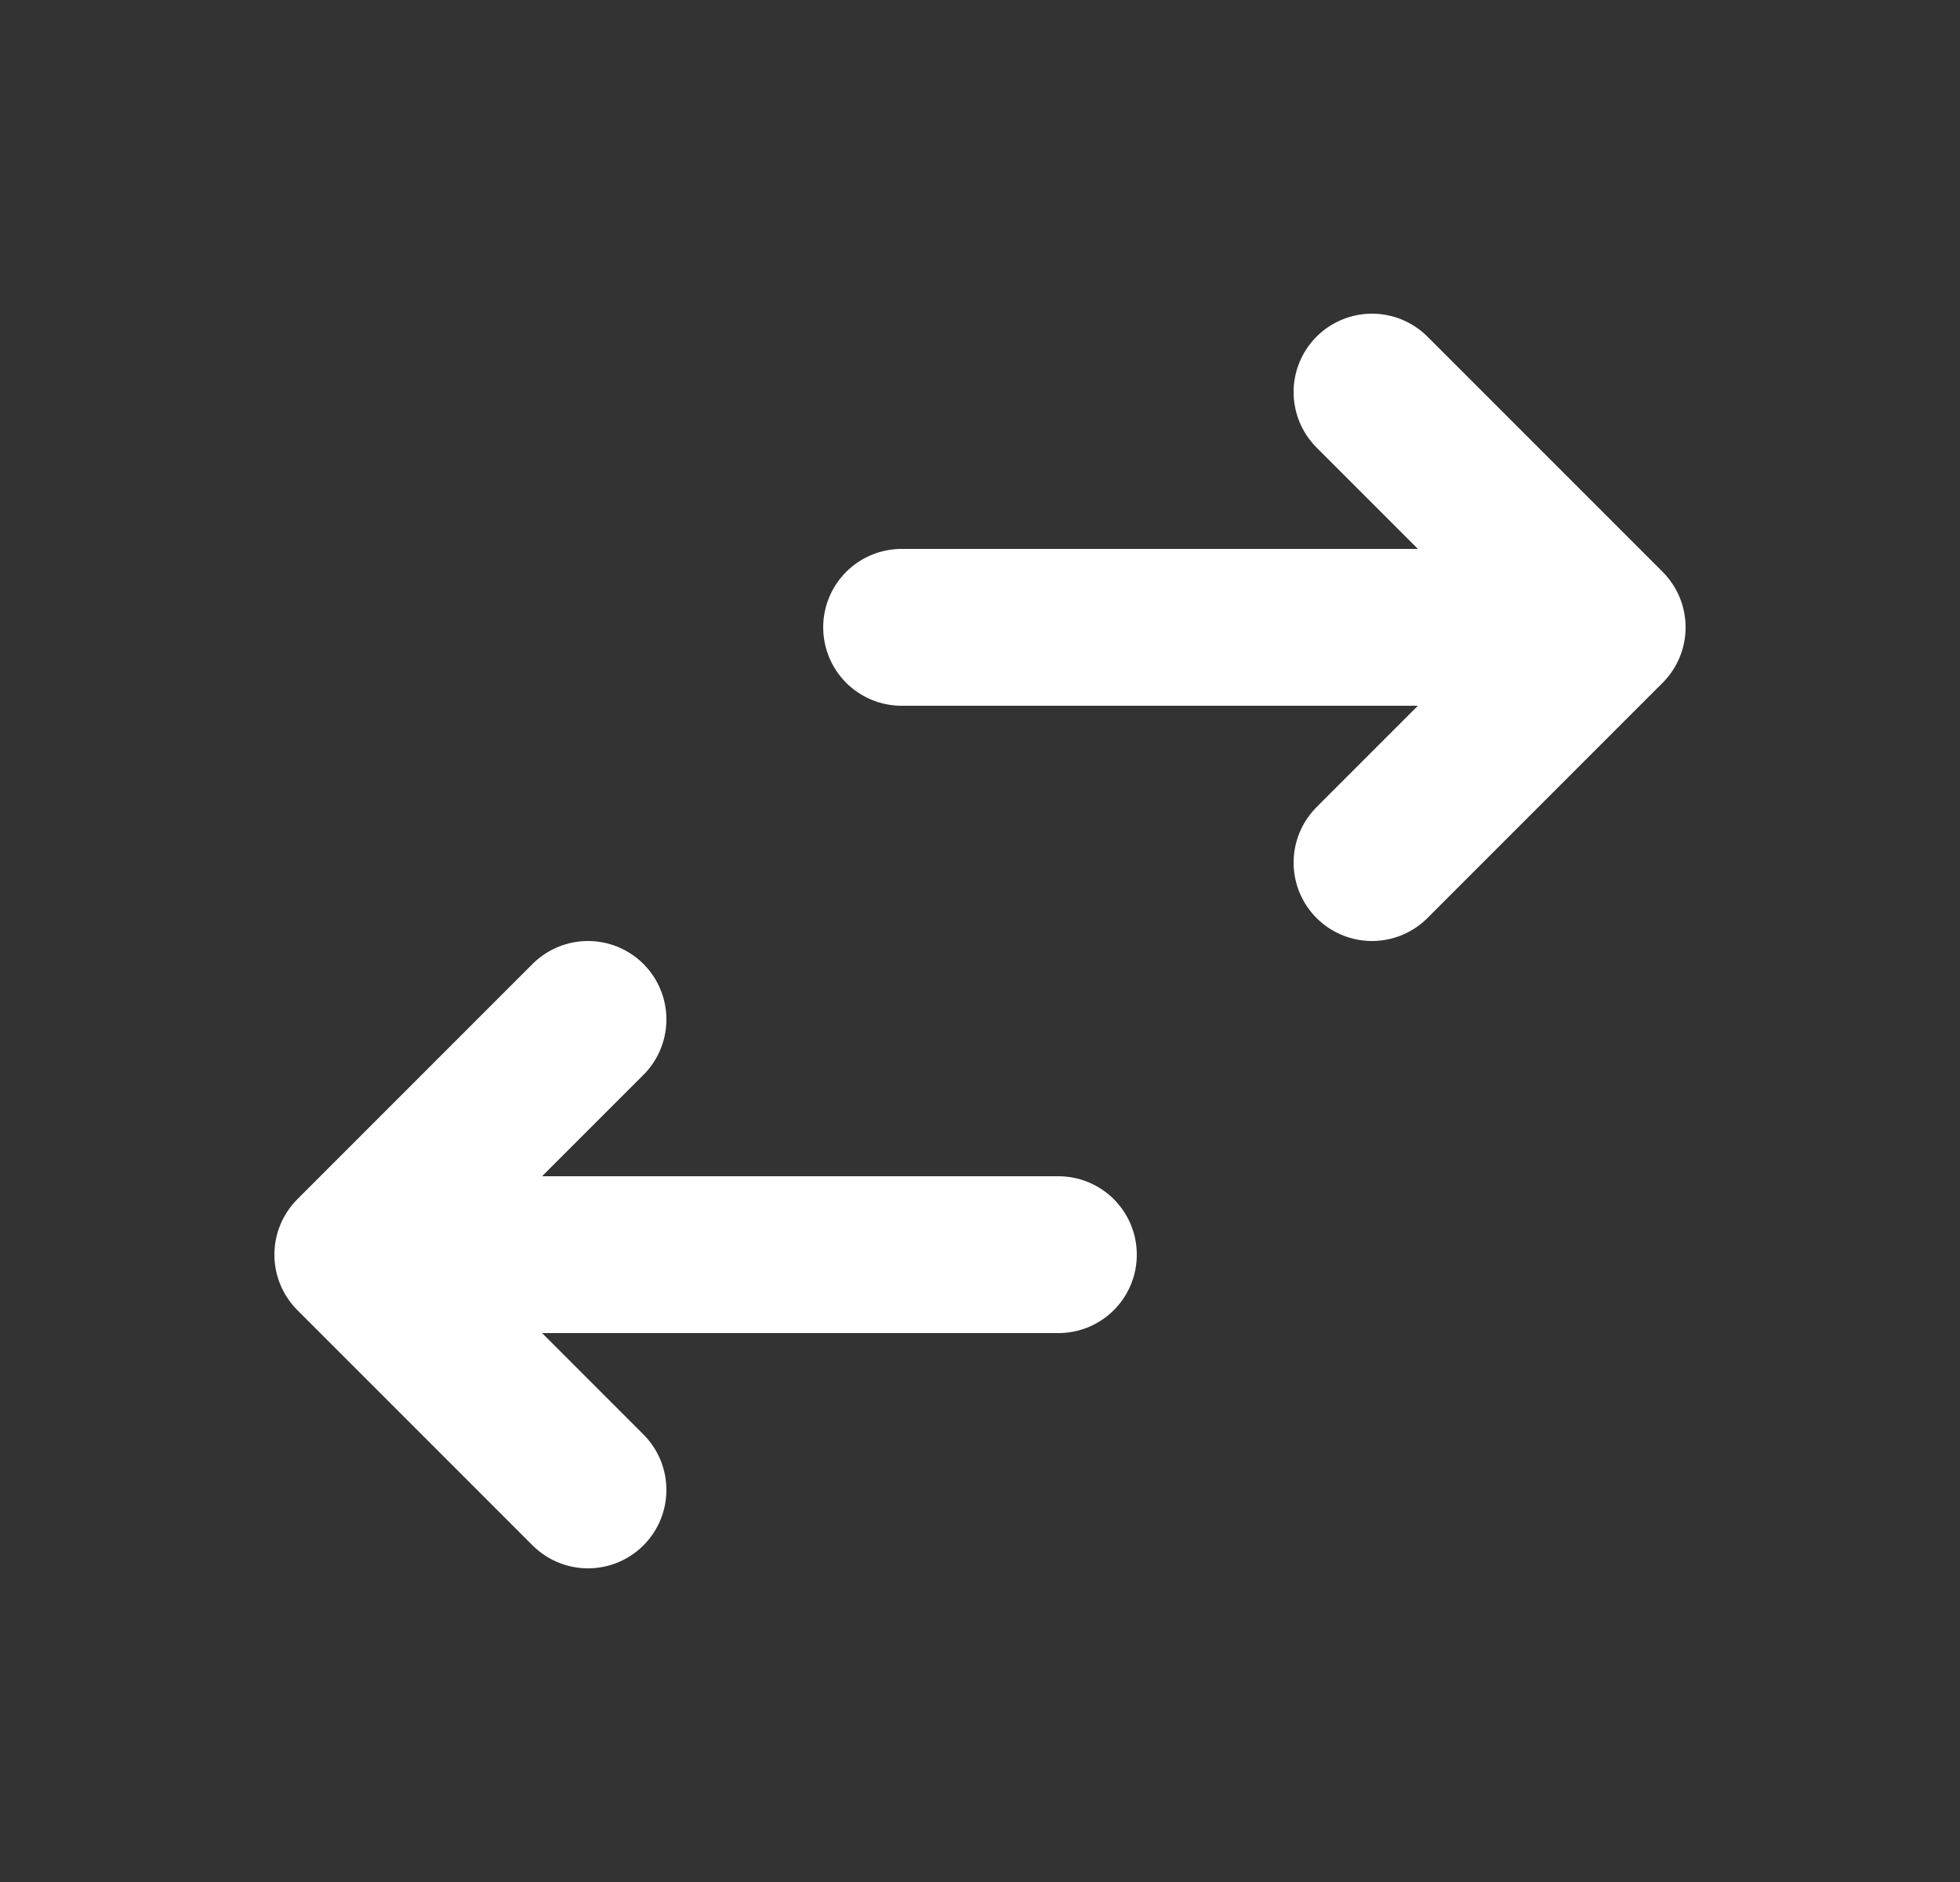 <svg width="25" height="24" viewBox="0 0 25 24" fill="none" xmlns="http://www.w3.org/2000/svg">
<rect x="0" y="0" width="25" height="24" fill="#333333" stroke="none"/>
<path d="M17.5 5L20.5 8L17.5 11" stroke="white" stroke-width="2" stroke-linecap="round" stroke-linejoin="round"/>
<path d="M5.5 16H9.5H13.5" stroke="white" stroke-width="2" stroke-linecap="round" stroke-linejoin="round"/>
<path d="M7.5 13L4.5 16L7.5 19" stroke="white" stroke-width="2" stroke-linecap="round" stroke-linejoin="round"/>
<path d="M19.5 8L15.735 8L11.5 8" stroke="white" stroke-width="2" stroke-linecap="round" stroke-linejoin="round"/>
</svg>
